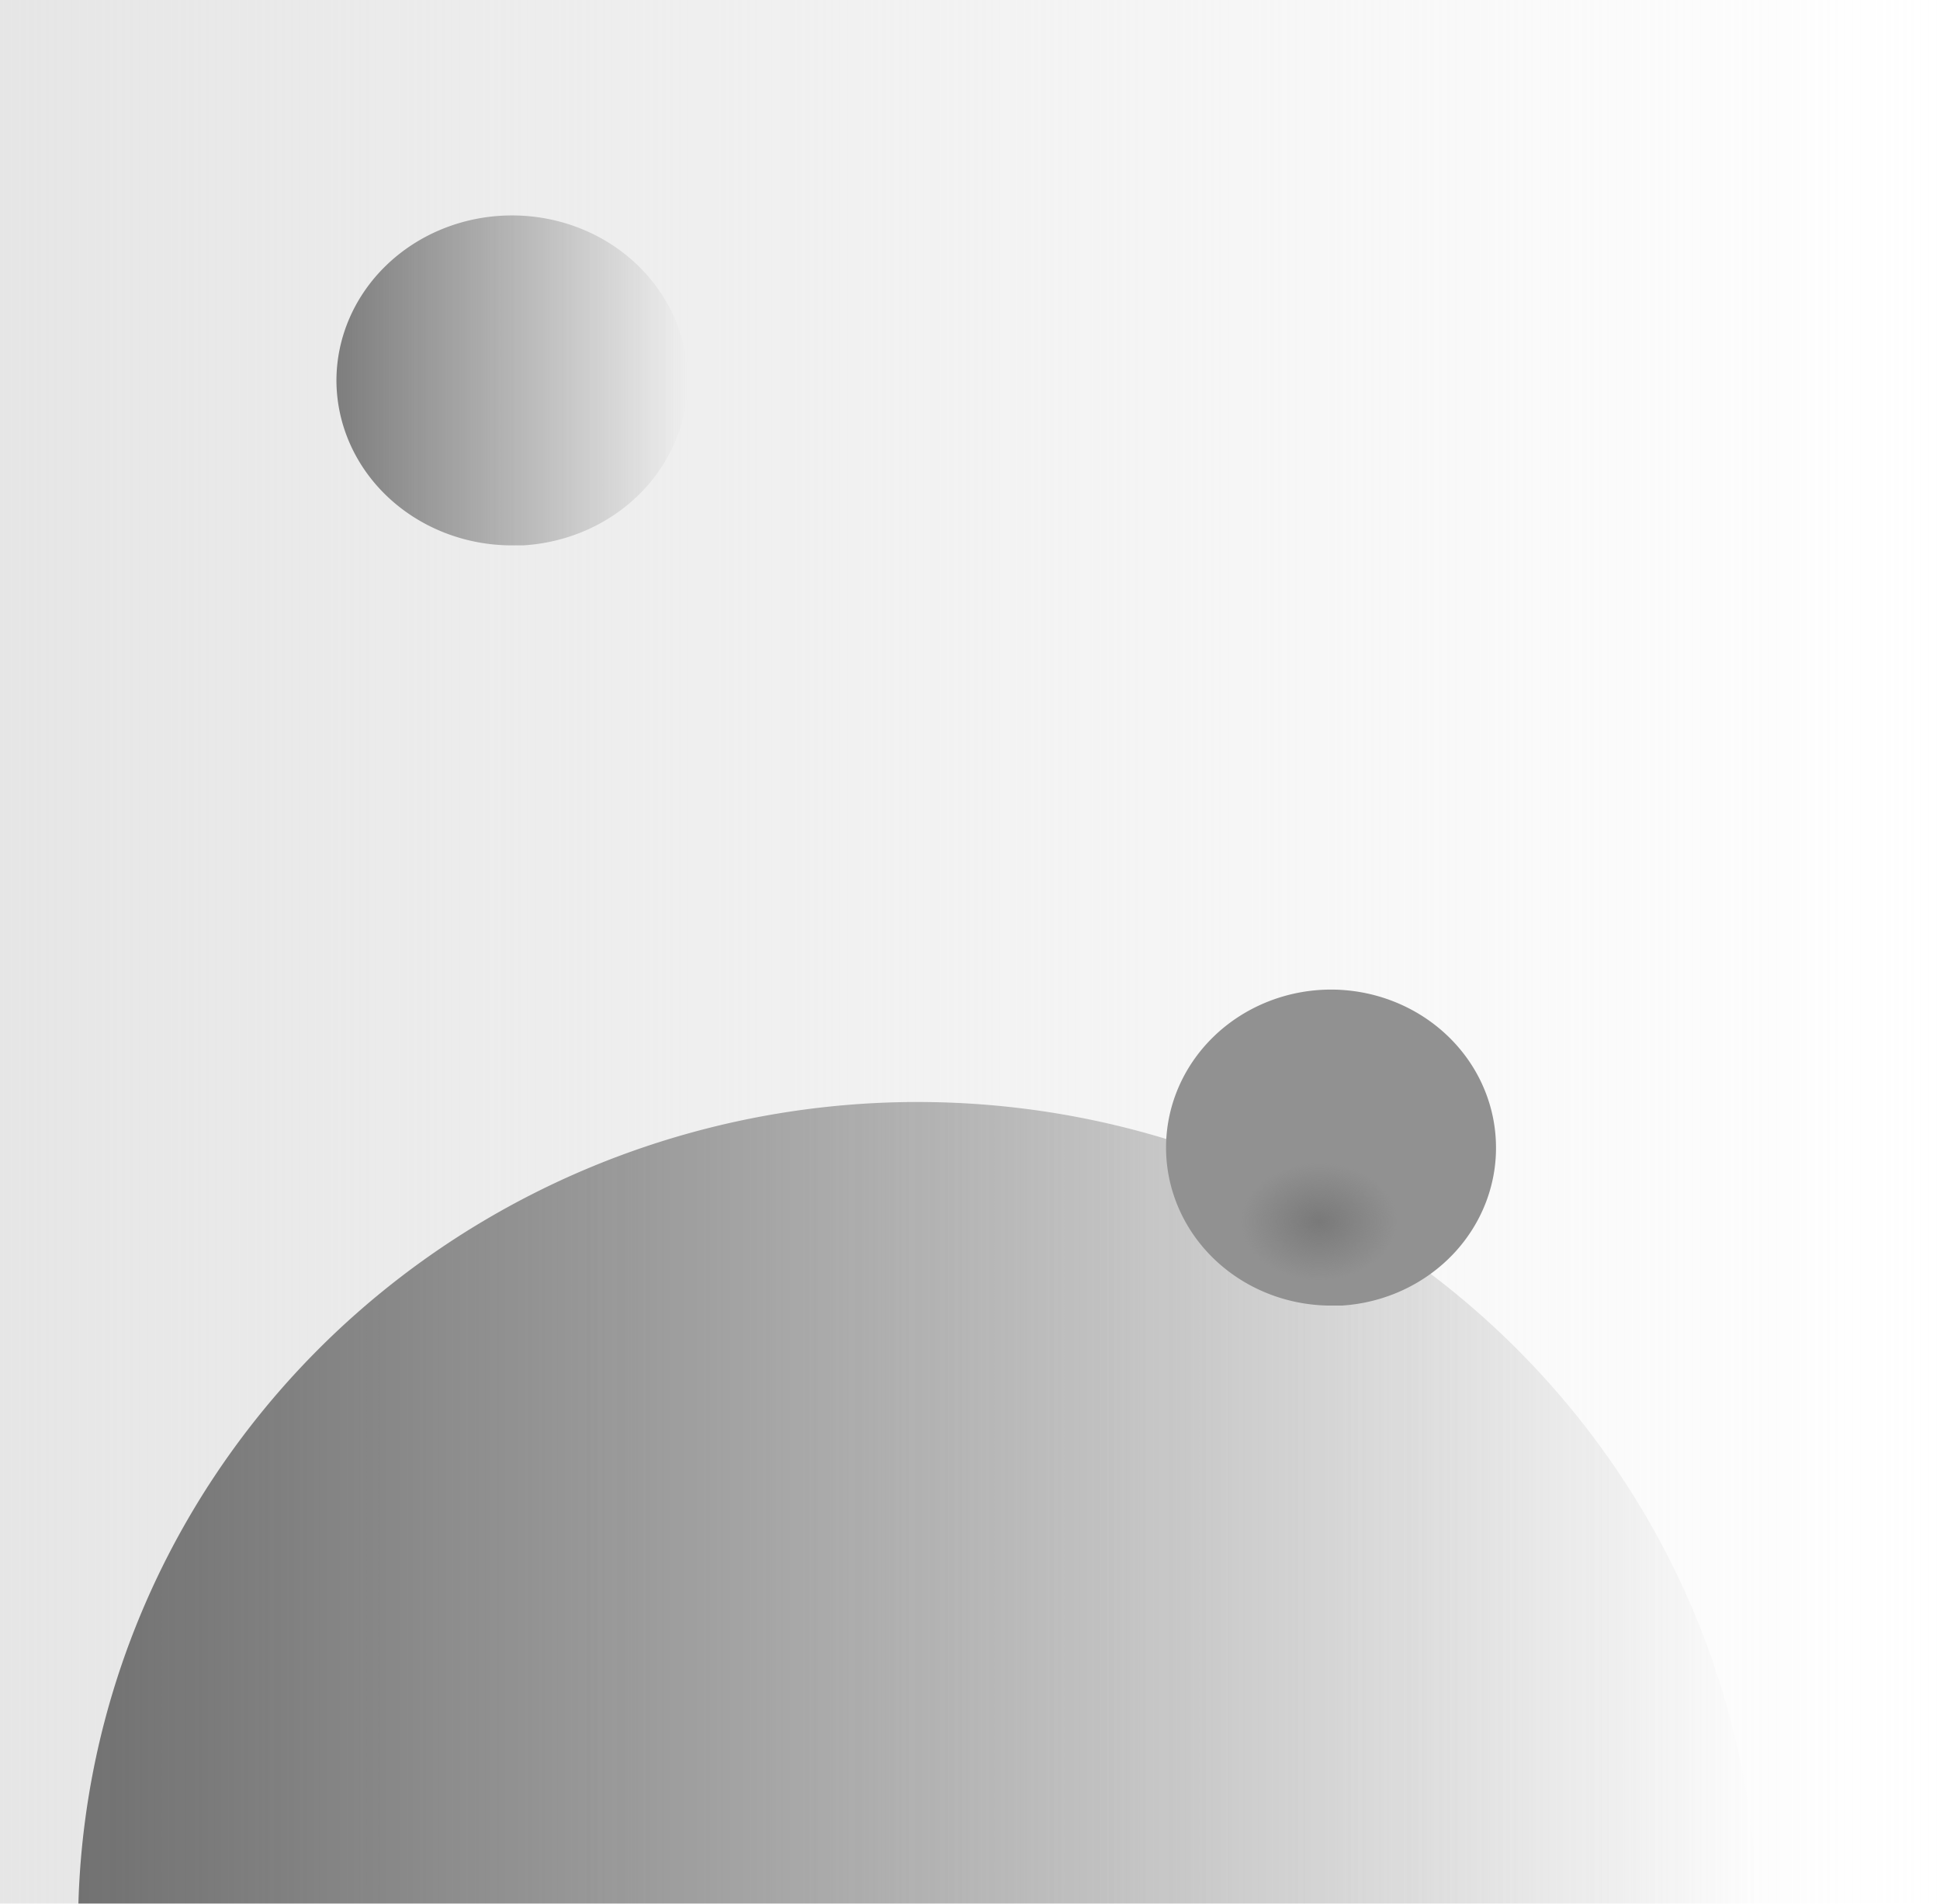 <?xml version="1.0" encoding="UTF-8" standalone="no"?>
<svg
   sodipodi:docname="celestial_navigation_panel.svg"
   inkscape:version="1.1.1 (3bf5ae0d25, 2021-09-20)"
   id="svg8"
   version="1.1"
   viewBox="0 0 3.206 3.146"
   height="3.146mm"
   width="3.206mm"
   xmlns:inkscape="http://www.inkscape.org/namespaces/inkscape"
   xmlns:sodipodi="http://sodipodi.sourceforge.net/DTD/sodipodi-0.dtd"
   xmlns:xlink="http://www.w3.org/1999/xlink"
   xmlns="http://www.w3.org/2000/svg"
   xmlns:svg="http://www.w3.org/2000/svg"
   xmlns:rdf="http://www.w3.org/1999/02/22-rdf-syntax-ns#"
   xmlns:cc="http://creativecommons.org/ns#"
   xmlns:dc="http://purl.org/dc/elements/1.1/">
  <defs
     id="defs2">
    <linearGradient
       inkscape:collect="always"
       id="linearGradient2928">
      <stop
         style="stop-color:#e6e6e6;stop-opacity:1;"
         offset="0"
         id="stop2924" />
      <stop
         style="stop-color:#e6e6e6;stop-opacity:0;"
         offset="1"
         id="stop2926" />
    </linearGradient>
    <linearGradient
       id="linearGradient2840"
       inkscape:swatch="solid">
      <stop
         style="stop-color:#e6e6e6;stop-opacity:1;"
         offset="0"
         id="stop2838" />
    </linearGradient>
    <linearGradient
       inkscape:collect="always"
       id="linearGradient848">
      <stop
         style="stop-color:#717171;stop-opacity:1;"
         offset="0"
         id="stop844" />
      <stop
         style="stop-color:#717171;stop-opacity:0;"
         offset="1"
         id="stop846" />
    </linearGradient>
    <linearGradient
       inkscape:collect="always"
       id="linearGradient840">
      <stop
         style="stop-color:#7d7d7d;stop-opacity:1;"
         offset="0"
         id="stop836" />
      <stop
         style="stop-color:#7d7d7d;stop-opacity:0;"
         offset="1"
         id="stop838" />
    </linearGradient>
    <linearGradient
       inkscape:collect="always"
       id="linearGradient832">
      <stop
         style="stop-color:#797979;stop-opacity:1;"
         offset="0"
         id="stop828" />
      <stop
         style="stop-color:#797979;stop-opacity:0;"
         offset="1"
         id="stop830" />
    </linearGradient>
    <radialGradient
       inkscape:collect="always"
       xlink:href="#linearGradient832"
       id="radialGradient834"
       cx="2.168"
       cy="2.019"
       fx="2.168"
       fy="2.019"
       r="0.129"
       gradientTransform="matrix(1,0,0,0.753,0,0.5)"
       gradientUnits="userSpaceOnUse" />
    <linearGradient
       inkscape:collect="always"
       xlink:href="#linearGradient840"
       id="linearGradient842"
       x1="0.544"
       y1="0.631"
       x2="1.124"
       y2="0.631"
       gradientUnits="userSpaceOnUse" />
    <linearGradient
       inkscape:collect="always"
       xlink:href="#linearGradient848"
       id="linearGradient850"
       x1="0.117"
       y1="3.186"
       x2="2.892"
       y2="3.186"
       gradientUnits="userSpaceOnUse" />
    <linearGradient
       inkscape:collect="always"
       xlink:href="#linearGradient2928"
       id="linearGradient2930"
       x1="-0.012"
       y1="1.574"
       x2="3.194"
       y2="1.574"
       gradientUnits="userSpaceOnUse" />
  </defs>
  <sodipodi:namedview
     inkscape:window-maximized="0"
     inkscape:window-y="0"
     inkscape:window-x="0"
     inkscape:window-height="1156"
     inkscape:window-width="1904"
     showgrid="false"
     inkscape:document-rotation="0"
     inkscape:current-layer="layer2"
     inkscape:document-units="mm"
     inkscape:cy="9.1964286"
     inkscape:cx="5.9933036"
     inkscape:zoom="44.8"
     inkscape:pageshadow="2"
     inkscape:pageopacity="0.0"
     borderopacity="1.0"
     bordercolor="#666666"
     pagecolor="#ffffff"
     id="base"
     inkscape:pagecheckerboard="0" />
  <g
     inkscape:label="Layer 2"
     id="layer2"
     inkscape:groupmode="layer"
     style="display:inline"
     sodipodi:insensitive="true"
     transform="translate(0.012,-0.002)">
    <rect
       style="display:inline;fill:url(#linearGradient2930);fill-opacity:1;fill-rule:evenodd;stroke-width:0.089"
       id="rect38"
       width="3.206"
       height="3.146"
       x="-0.012"
       y="0.002"
       inkscape:export-filename="C:\Users\fcgle\source\celestial_navigation_pi\data\celestial_navigation_panel.png"
       inkscape:export-xdpi="253.52"
       inkscape:export-ydpi="253.52" />
    <path
       d="M 0.828,0.903 A 0.29,0.273 0 0 1 0.544,0.631 0.29,0.273 0 0 1 0.828,0.358 0.29,0.273 0 0 1 1.124,0.619 0.29,0.273 0 0 1 0.853,0.903"
       sodipodi:arc-type="arc"
       sodipodi:open="true"
       sodipodi:end="1.5050917"
       sodipodi:start="1.5932884"
       sodipodi:ry="0.27258757"
       sodipodi:rx="0.29016128"
       sodipodi:cy="0.63072824"
       sodipodi:cx="0.83407056"
       sodipodi:type="arc"
       id="path2404"
       style="display:inline;opacity:0.997;fill:url(#linearGradient842);fill-opacity:1;stroke-width:0.265"
       inkscape:export-filename="C:\Users\fcgle\source\celestial_navigation_pi\data\rect107.png"
       inkscape:export-xdpi="288.24698"
       inkscape:export-ydpi="288.24698" />
    <path
       d="M 1.473,4.549 A 1.388,1.363 0 0 1 0.117,3.185 1.388,1.363 0 0 1 1.475,1.823 1.388,1.363 0 0 1 2.891,3.126 1.388,1.363 0 0 1 1.596,4.546"
       sodipodi:arc-type="arc"
       sodipodi:open="true"
       sodipodi:end="1.5050917"
       sodipodi:start="1.5932884"
       sodipodi:ry="1.3630747"
       sodipodi:rx="1.3876301"
       sodipodi:cy="3.1858542"
       sodipodi:cx="1.5045747"
       sodipodi:type="arc"
       id="path2408"
       style="display:inline;opacity:0.997;fill:url(#linearGradient850);fill-opacity:1;stroke-width:0.265"
       inkscape:export-filename="C:\Users\fcgle\source\celestial_navigation_pi\data\rect107.png"
       inkscape:export-xdpi="288.24698"
       inkscape:export-ydpi="288.24698" />
    <path
       d="M 2.182,2.159 A 0.273,0.261 0 0 1 1.915,1.898 0.273,0.261 0 0 1 2.182,1.637 0.273,0.261 0 0 1 2.46,1.887 0.273,0.261 0 0 1 2.206,2.159"
       sodipodi:arc-type="arc"
       sodipodi:open="true"
       sodipodi:end="1.5050917"
       sodipodi:start="1.5932884"
       sodipodi:ry="0.26124516"
       sodipodi:rx="0.272728"
       sodipodi:cy="1.898185"
       sodipodi:cx="2.1878619"
       sodipodi:type="arc"
       id="path2413"
       style="display:inline;opacity:0.997;fill:#919191;fill-opacity:1;stroke-width:0.265"
       inkscape:export-filename="C:\Users\fcgle\source\celestial_navigation_pi\data\rect107.png"
       inkscape:export-xdpi="288.24698"
       inkscape:export-ydpi="288.24698" />
    <path
       d="M 2.166,2.117 A 0.129,0.097 0 0 1 2.039,2.019 0.129,0.097 0 0 1 2.166,1.922 0.129,0.097 0 0 1 2.297,2.015 0.129,0.097 0 0 1 2.177,2.116"
       sodipodi:arc-type="arc"
       sodipodi:open="true"
       sodipodi:end="1.5050917"
       sodipodi:start="1.5932884"
       sodipodi:ry="0.09717378"
       sodipodi:rx="0.1290956"
       sodipodi:cy="2.0194764"
       sodipodi:cx="2.1684721"
       sodipodi:type="arc"
       id="path2419"
       style="display:inline;opacity:0.997;fill:url(#radialGradient834);fill-opacity:1;stroke-width:0.265"
       inkscape:export-filename="C:\Users\fcgle\source\celestial_navigation_pi\data\rect107.png"
       inkscape:export-xdpi="288.24698"
       inkscape:export-ydpi="288.24698" />
    <rect
       style="display:inline;fill:#ffffff;stroke-width:0.089"
       id="rect107"
       width="3.188"
       height="1.436"
       x="-0.012"
       y="3.147"
       inkscape:export-filename="C:\Users\fcgle\source\celestial_navigation_pi\data\rect107.png"
       inkscape:export-xdpi="288.24698"
       inkscape:export-ydpi="288.24698" />
  </g>
</svg>
